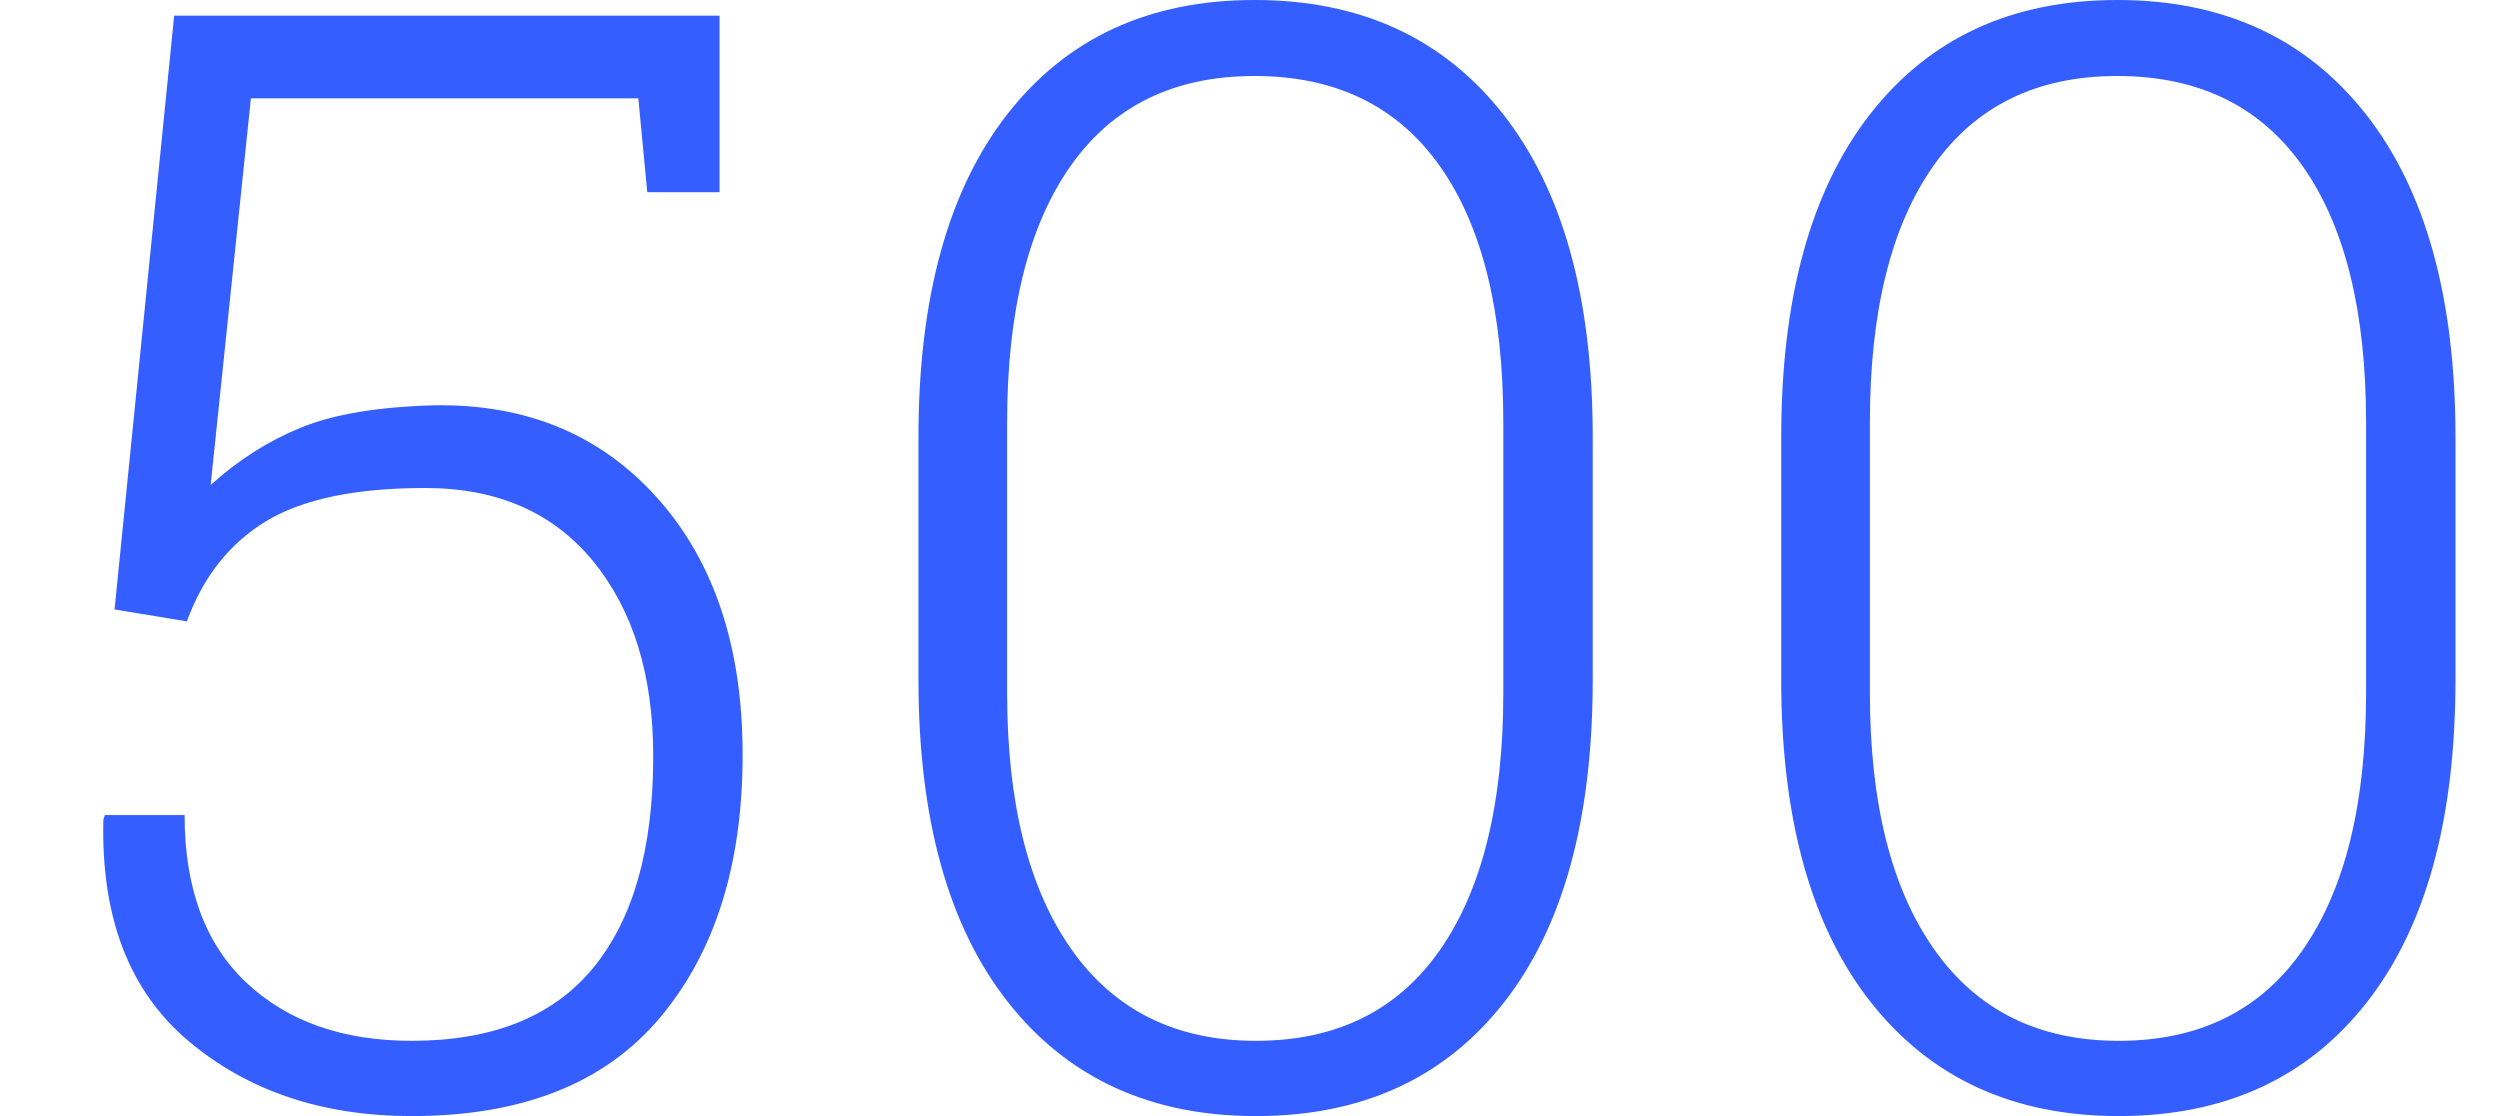 <svg xmlns="http://www.w3.org/2000/svg" width="896" height="400" viewBox="0 0 896 400">
    <g fill="none" fill-rule="evenodd">
        <path fill="transparent" fill-rule="nonzero" d="M0 0h896v400H0z"/>
        <path fill="#345EFF" d="M231.98 68.892l-3.204-33.645H89.924l-14.42 138.585c9.792-8.901 20.562-15.755 32.31-20.561 11.75-4.806 27.682-7.477 47.798-8.01 33.11-.535 59.813 10.591 80.107 33.377 20.293 22.786 30.44 53.405 30.44 91.856 0 39.342-9.88 70.76-29.64 94.259C216.76 388.251 187.122 400 147.602 400c-32.043 0-58.7-8.945-79.973-26.836-21.273-17.89-31.464-44.37-30.574-79.439l.534-1.602h28.571c0 26.168 7.388 46.195 22.163 60.08 14.775 13.885 34.535 20.828 59.279 20.828 29.017 0 50.69-8.723 65.02-26.169 14.33-17.445 21.495-42.723 21.495-75.834 0-29.017-7.165-52.292-21.495-69.826-14.33-17.535-34.401-26.302-60.214-26.302-24.922 0-43.925 3.96-57.009 11.882-13.084 7.922-22.563 19.893-28.438 35.915l-25.901-4.272L62.421 5.607h195.46v63.285h-25.9zm338.852 174.633c0 50.2-10.636 88.83-31.91 115.888C517.65 386.47 488.056 400 450.139 400c-37.74 0-67.334-13.574-88.785-40.721-21.451-27.147-32.177-65.732-32.177-115.754v-86.783c0-50.022 10.637-88.651 31.91-115.888C382.359 13.618 411.864 0 449.604 0c37.917 0 67.6 13.618 89.052 40.854 21.45 27.237 32.176 65.866 32.176 115.888v86.783zm-32.043-92.123c0-39.876-7.61-70.539-22.83-91.99-15.22-21.45-37.339-32.176-66.355-32.176-28.839 0-50.824 10.77-65.955 32.31-15.131 21.54-22.697 52.158-22.697 91.856v96.93c0 39.519 7.7 70.181 23.098 91.988 15.398 21.807 37.427 32.71 66.088 32.71 28.838 0 50.823-10.858 65.954-32.576 15.132-21.718 22.697-52.425 22.697-92.123v-96.93zm341.255 92.123c0 50.2-10.636 88.83-31.909 115.888C826.862 386.47 797.267 400 759.35 400c-37.74 0-67.334-13.574-88.785-40.721-21.451-27.147-32.176-65.732-32.176-115.754v-86.783c0-50.022 10.636-88.651 31.909-115.888C691.57 13.618 721.077 0 758.816 0c37.917 0 67.601 13.618 89.052 40.854 21.451 27.237 32.176 65.866 32.176 115.888v86.783zm-32.042-92.123c0-39.876-7.61-70.539-22.83-91.99-15.221-21.45-37.34-32.176-66.356-32.176-28.839 0-50.823 10.77-65.955 32.31-15.131 21.54-22.697 52.158-22.697 91.856v96.93c0 39.519 7.7 70.181 23.098 91.988 15.398 21.807 37.427 32.71 66.088 32.71 28.839 0 50.823-10.858 65.955-32.576 15.131-21.718 22.697-52.425 22.697-92.123v-96.93z"/>
    </g>
</svg>
